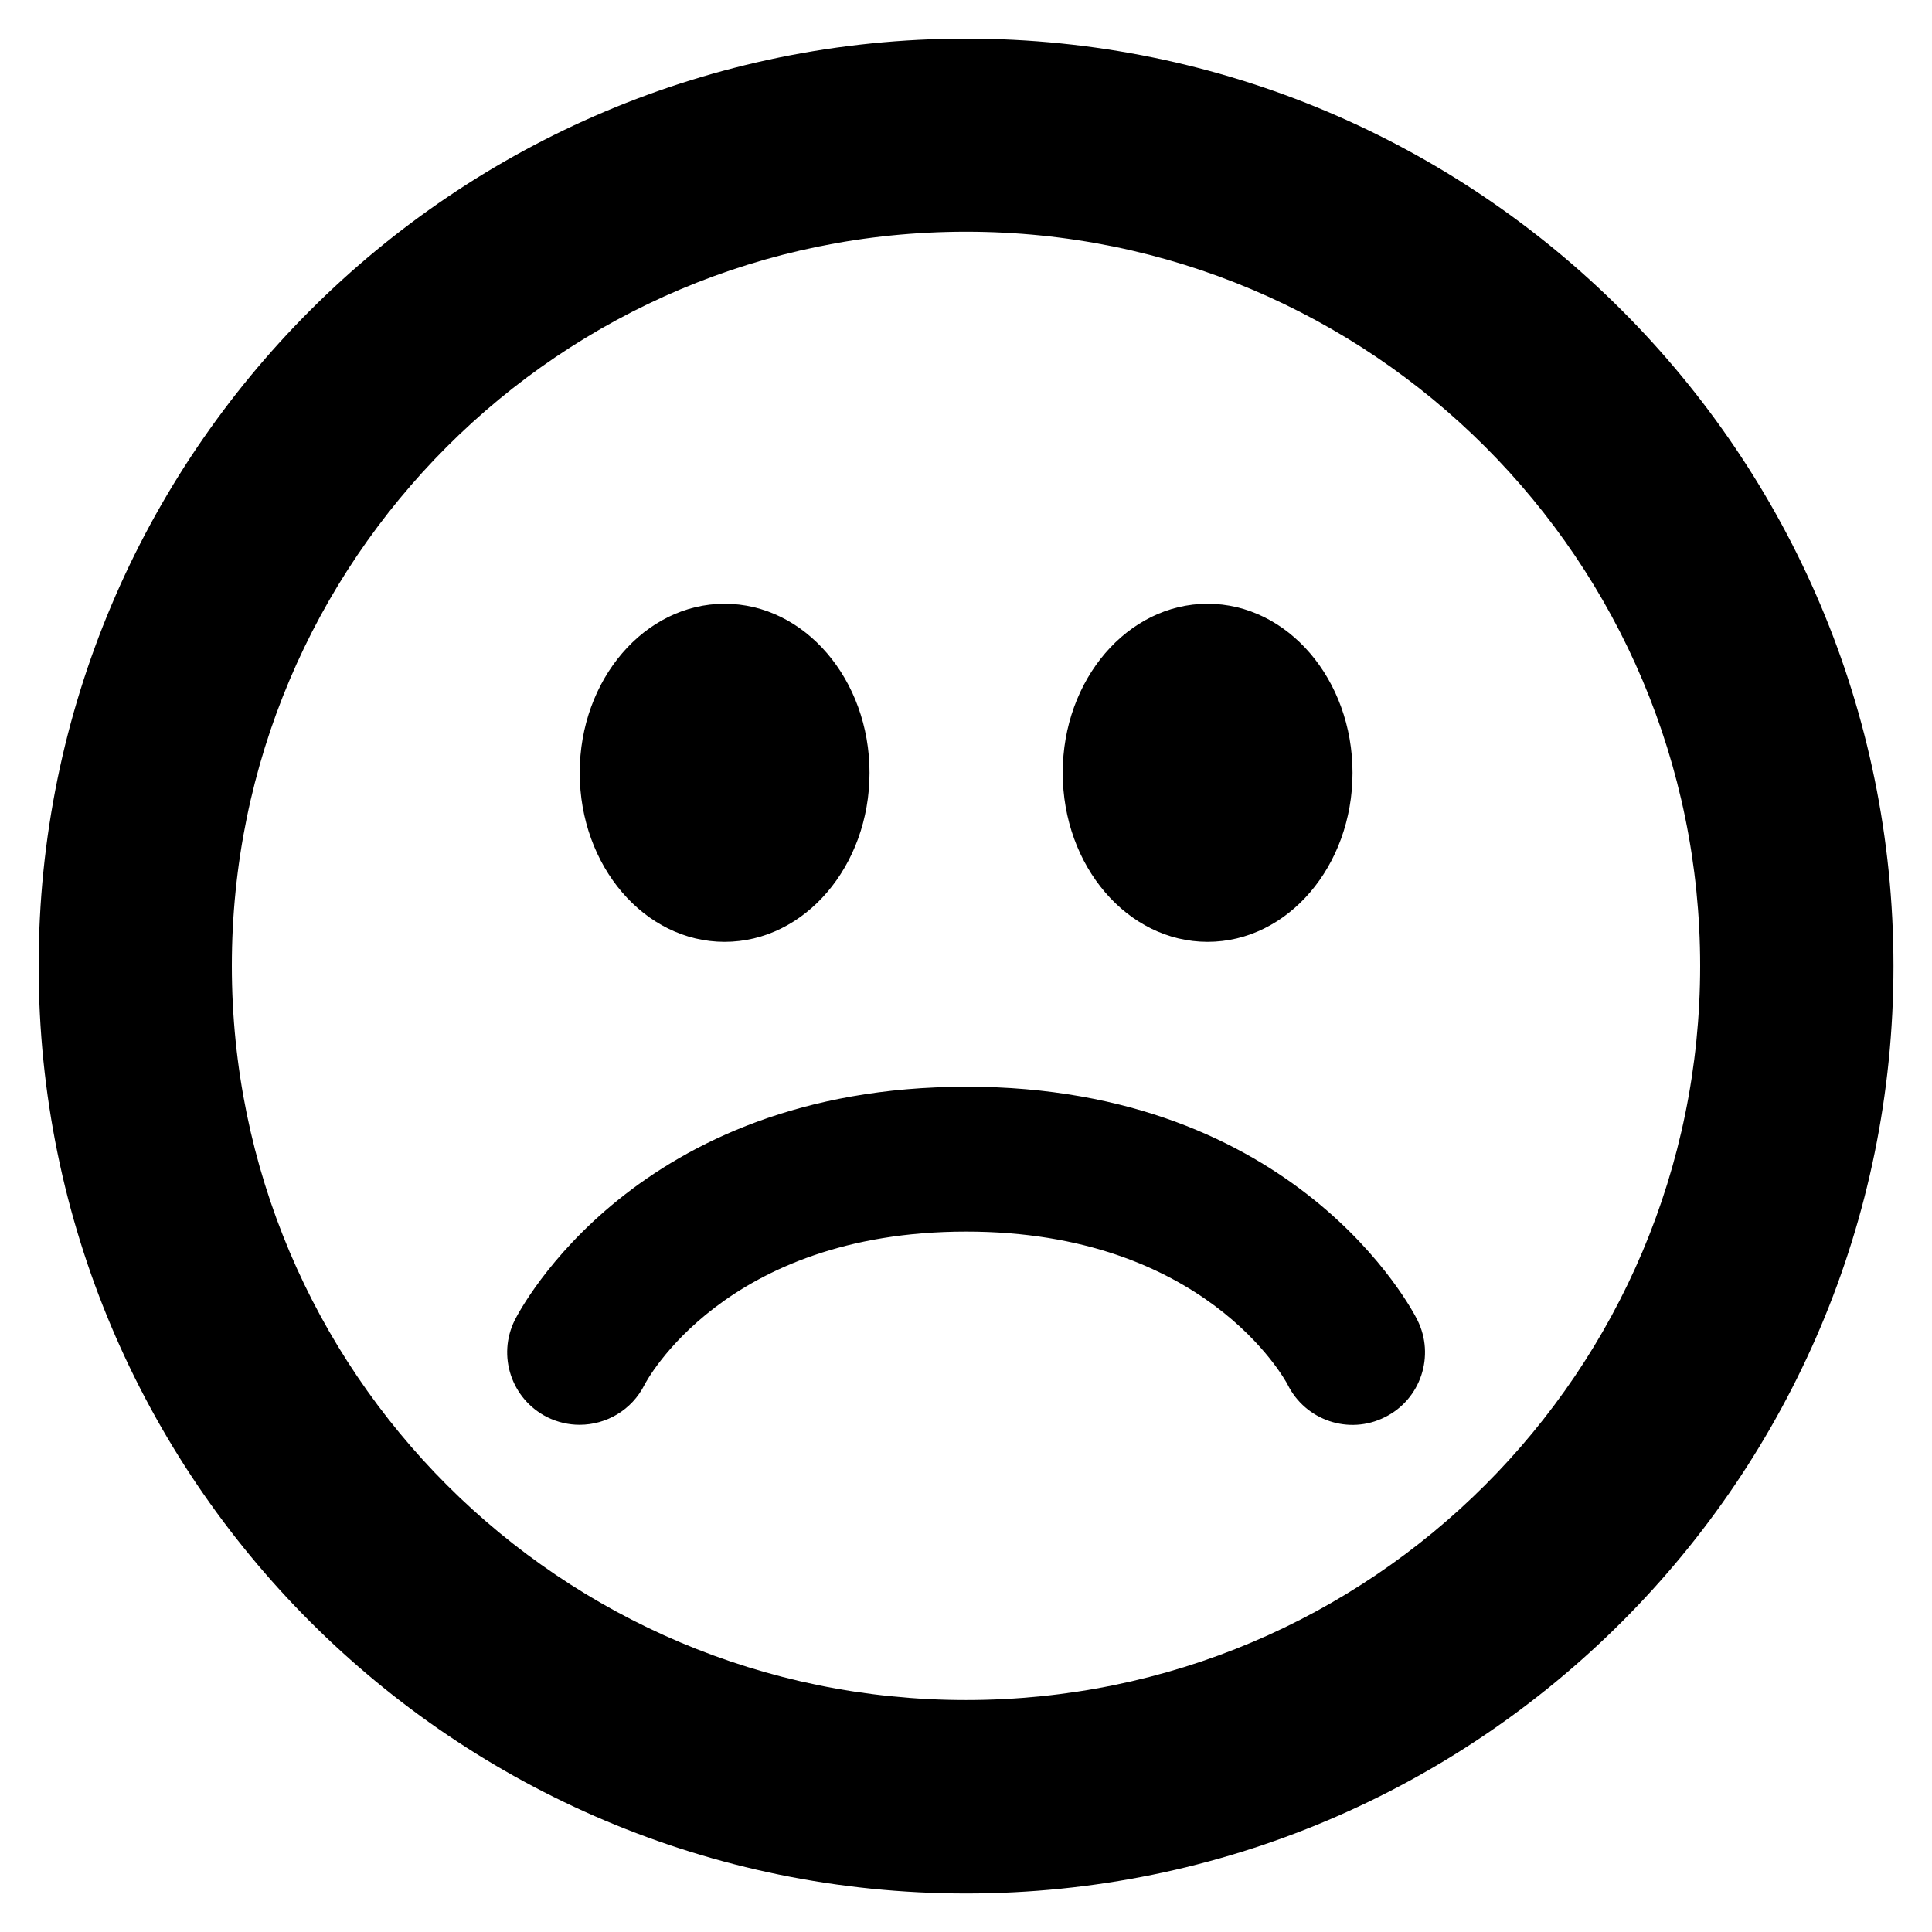 <!-- Generated by IcoMoon.io -->
<svg version="1.1" xmlns="http://www.w3.org/2000/svg" width="32" height="32" viewBox="0 0 32 32">
<title>emoji-sad</title>
<path d="M16.002 0.64c-8.485 0-15.362 6.877-15.362 15.36 0 8.485 6.877 15.362 15.362 15.362 8.482 0 15.36-6.877 15.36-15.362-0.002-8.483-6.88-15.36-15.36-15.36zM16 28.158c-6.715 0-12.16-5.443-12.16-12.16 0-6.715 5.443-12.16 12.16-12.16 6.715 0 12.16 5.443 12.16 12.16s-5.445 12.16-12.16 12.16zM20.002 15.6c1.325 0 2.4-1.253 2.4-2.8s-1.075-2.8-2.4-2.8c-1.325 0-2.4 1.253-2.4 2.8s1.074 2.8 2.4 2.8zM12.002 15.6c1.325 0 2.4-1.253 2.4-2.8s-1.075-2.8-2.4-2.8c-1.325 0-2.4 1.253-2.4 2.8s1.074 2.8 2.4 2.8zM16.003 18c-5.478 0-7.395 3.704-7.475 3.862-0.298 0.594-0.056 1.314 0.536 1.611 0.173 0.085 0.355 0.126 0.536 0.126 0.44 0 0.864-0.242 1.075-0.662 0.013-0.027 1.315-2.538 5.328-2.538 3.941 0 5.277 2.443 5.325 2.536 0.294 0.592 1.016 0.837 1.61 0.538 0.594-0.294 0.834-1.018 0.538-1.61-0.078-0.158-1.994-3.864-7.472-3.864z"></path>
</svg>

